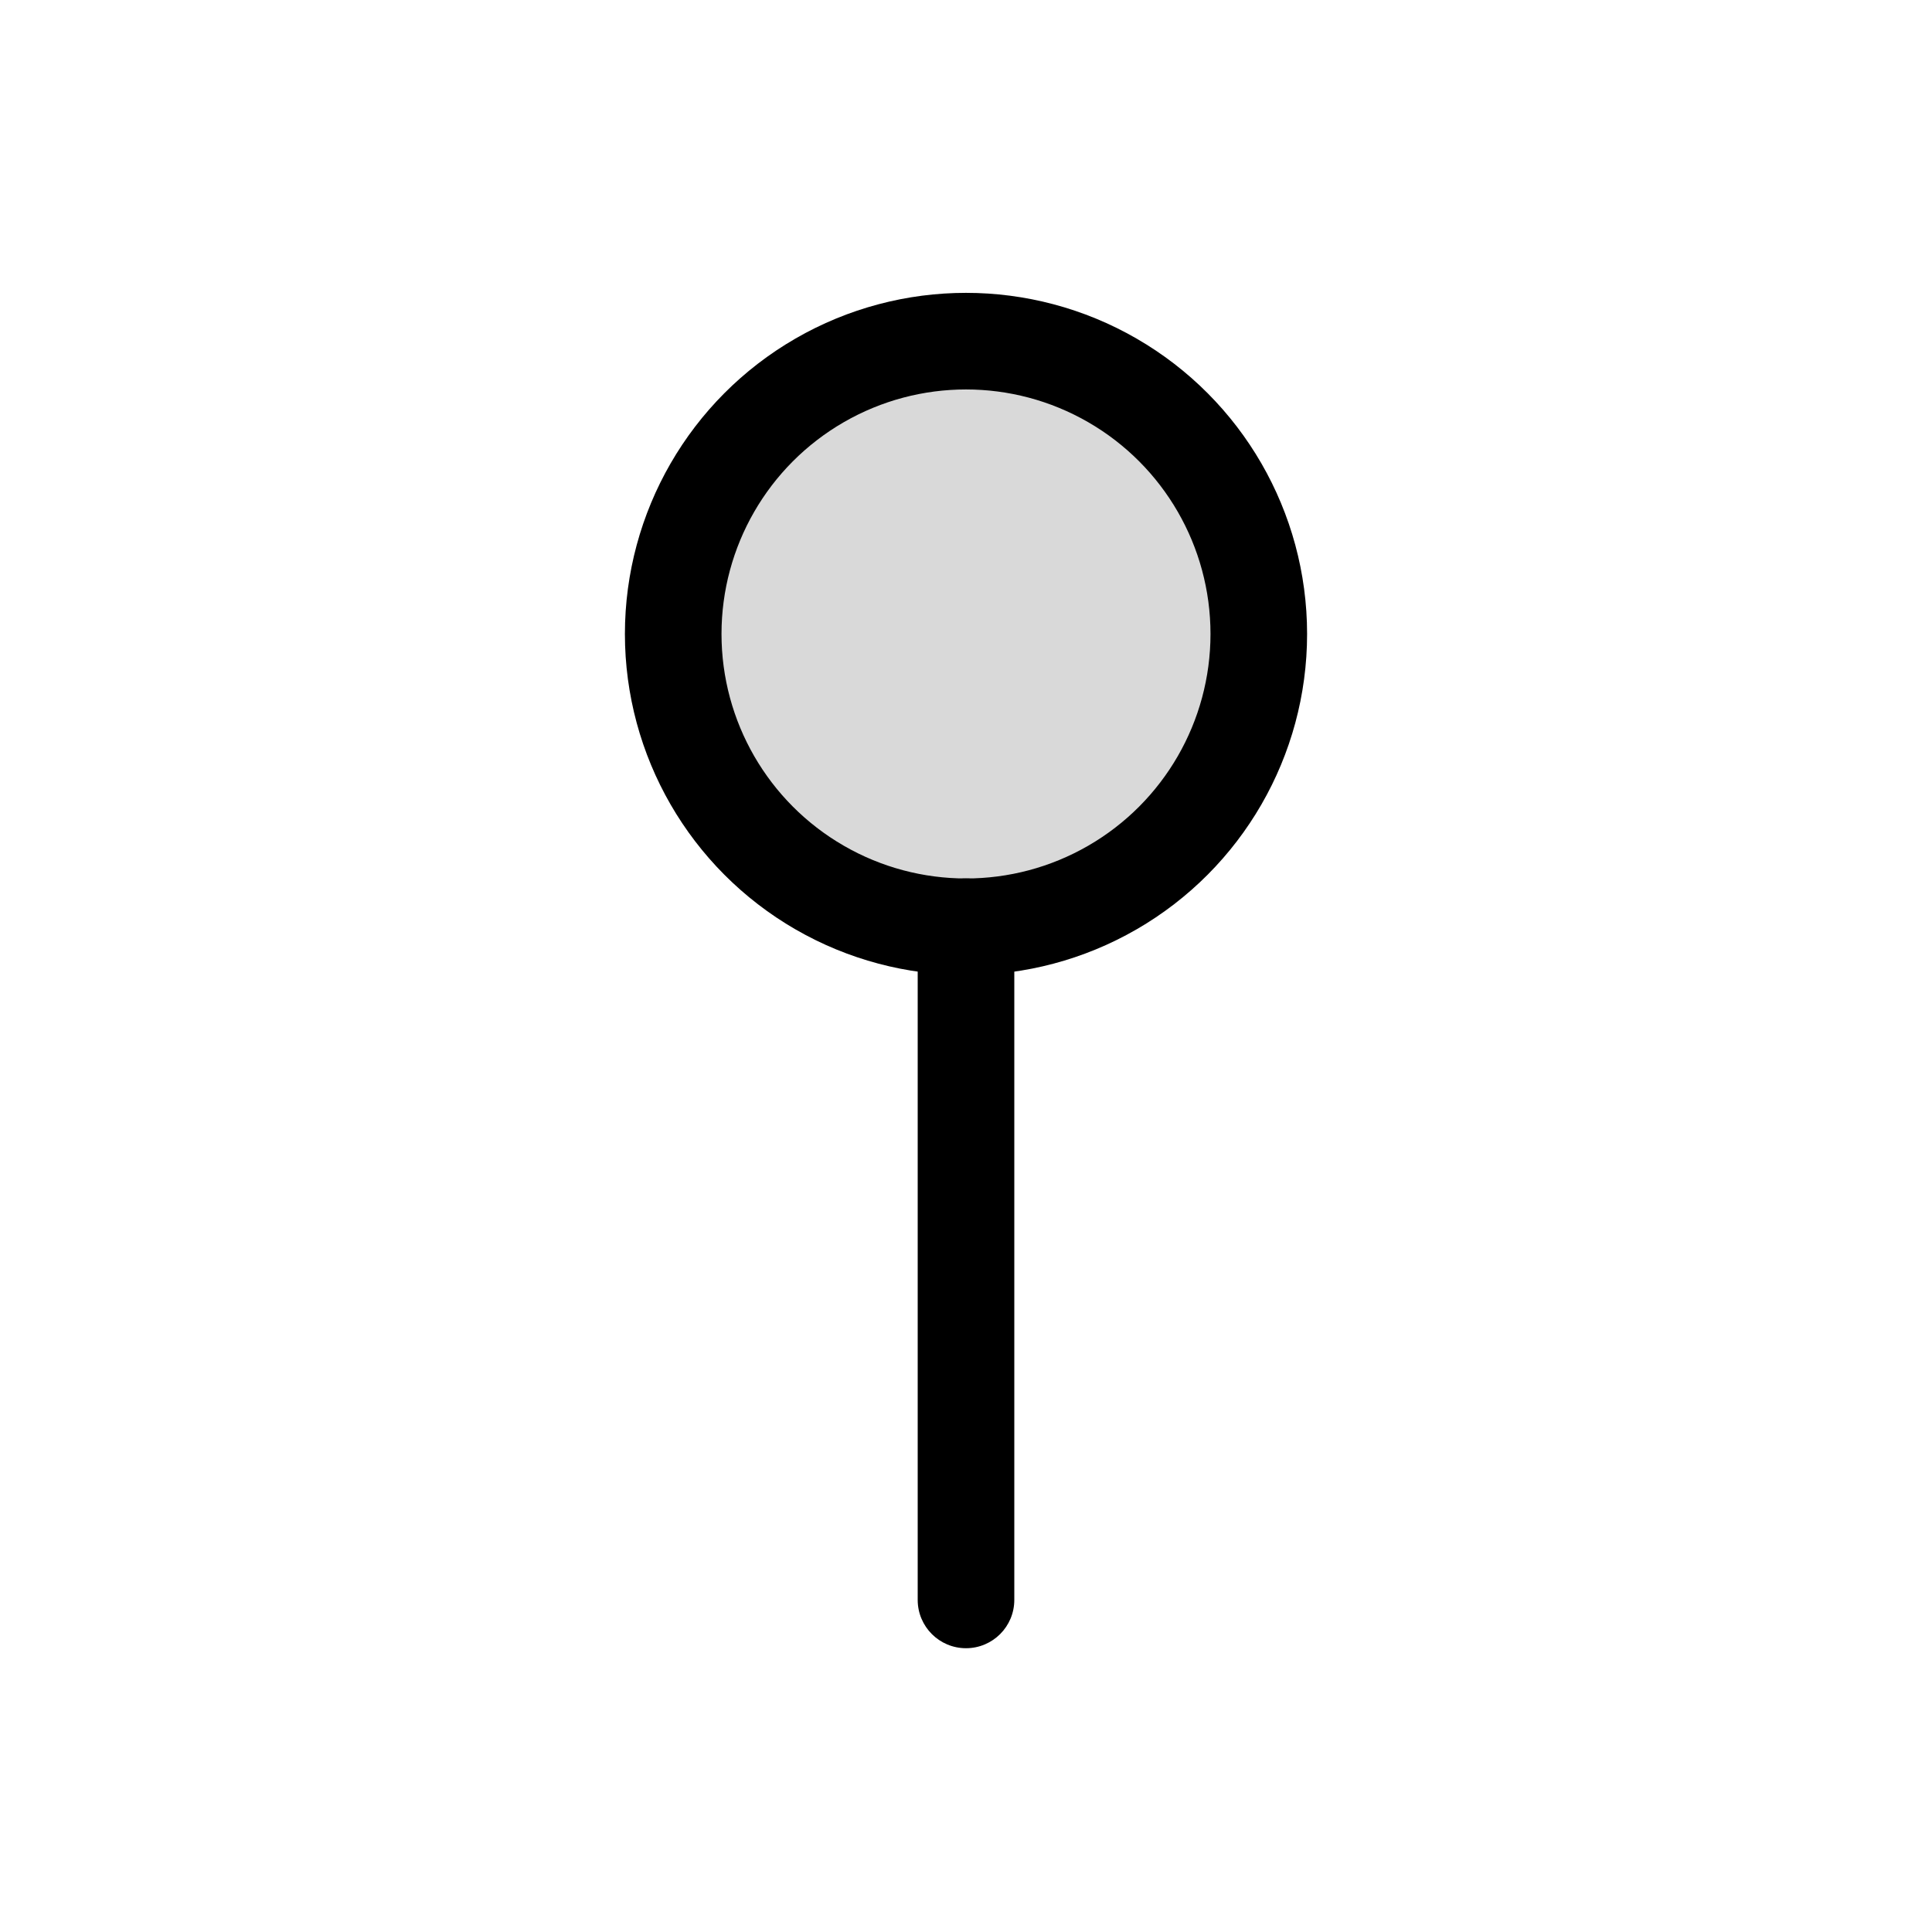 <svg viewBox="0 0 80 80" fill="none">
  <path d="M42 38.373C42 37.269 41.105 36.373 40 36.373C38.895 36.373 38 37.269 38 38.373H42ZM38 66.249C38 67.354 38.895 68.249 40 68.249C41.105 68.249 42 67.354 42 66.249H38ZM38 38.373L38 66.249H42L42 38.373H38Z" fill="currentColor" />
  <path d="M33.938 15.751C37.689 13.585 42.311 13.585 46.062 15.751C49.813 17.917 52.124 21.919 52.124 26.251C52.124 30.583 49.813 34.585 46.062 36.751C42.311 38.917 37.689 38.917 33.938 36.751C30.186 34.585 27.876 30.583 27.876 26.251C27.876 21.919 30.186 17.917 33.938 15.751Z" fill="currentColor" fill-opacity="0.15" stroke="currentColor" stroke-width="4" stroke-linecap="round" stroke-linejoin="round" />
</svg>